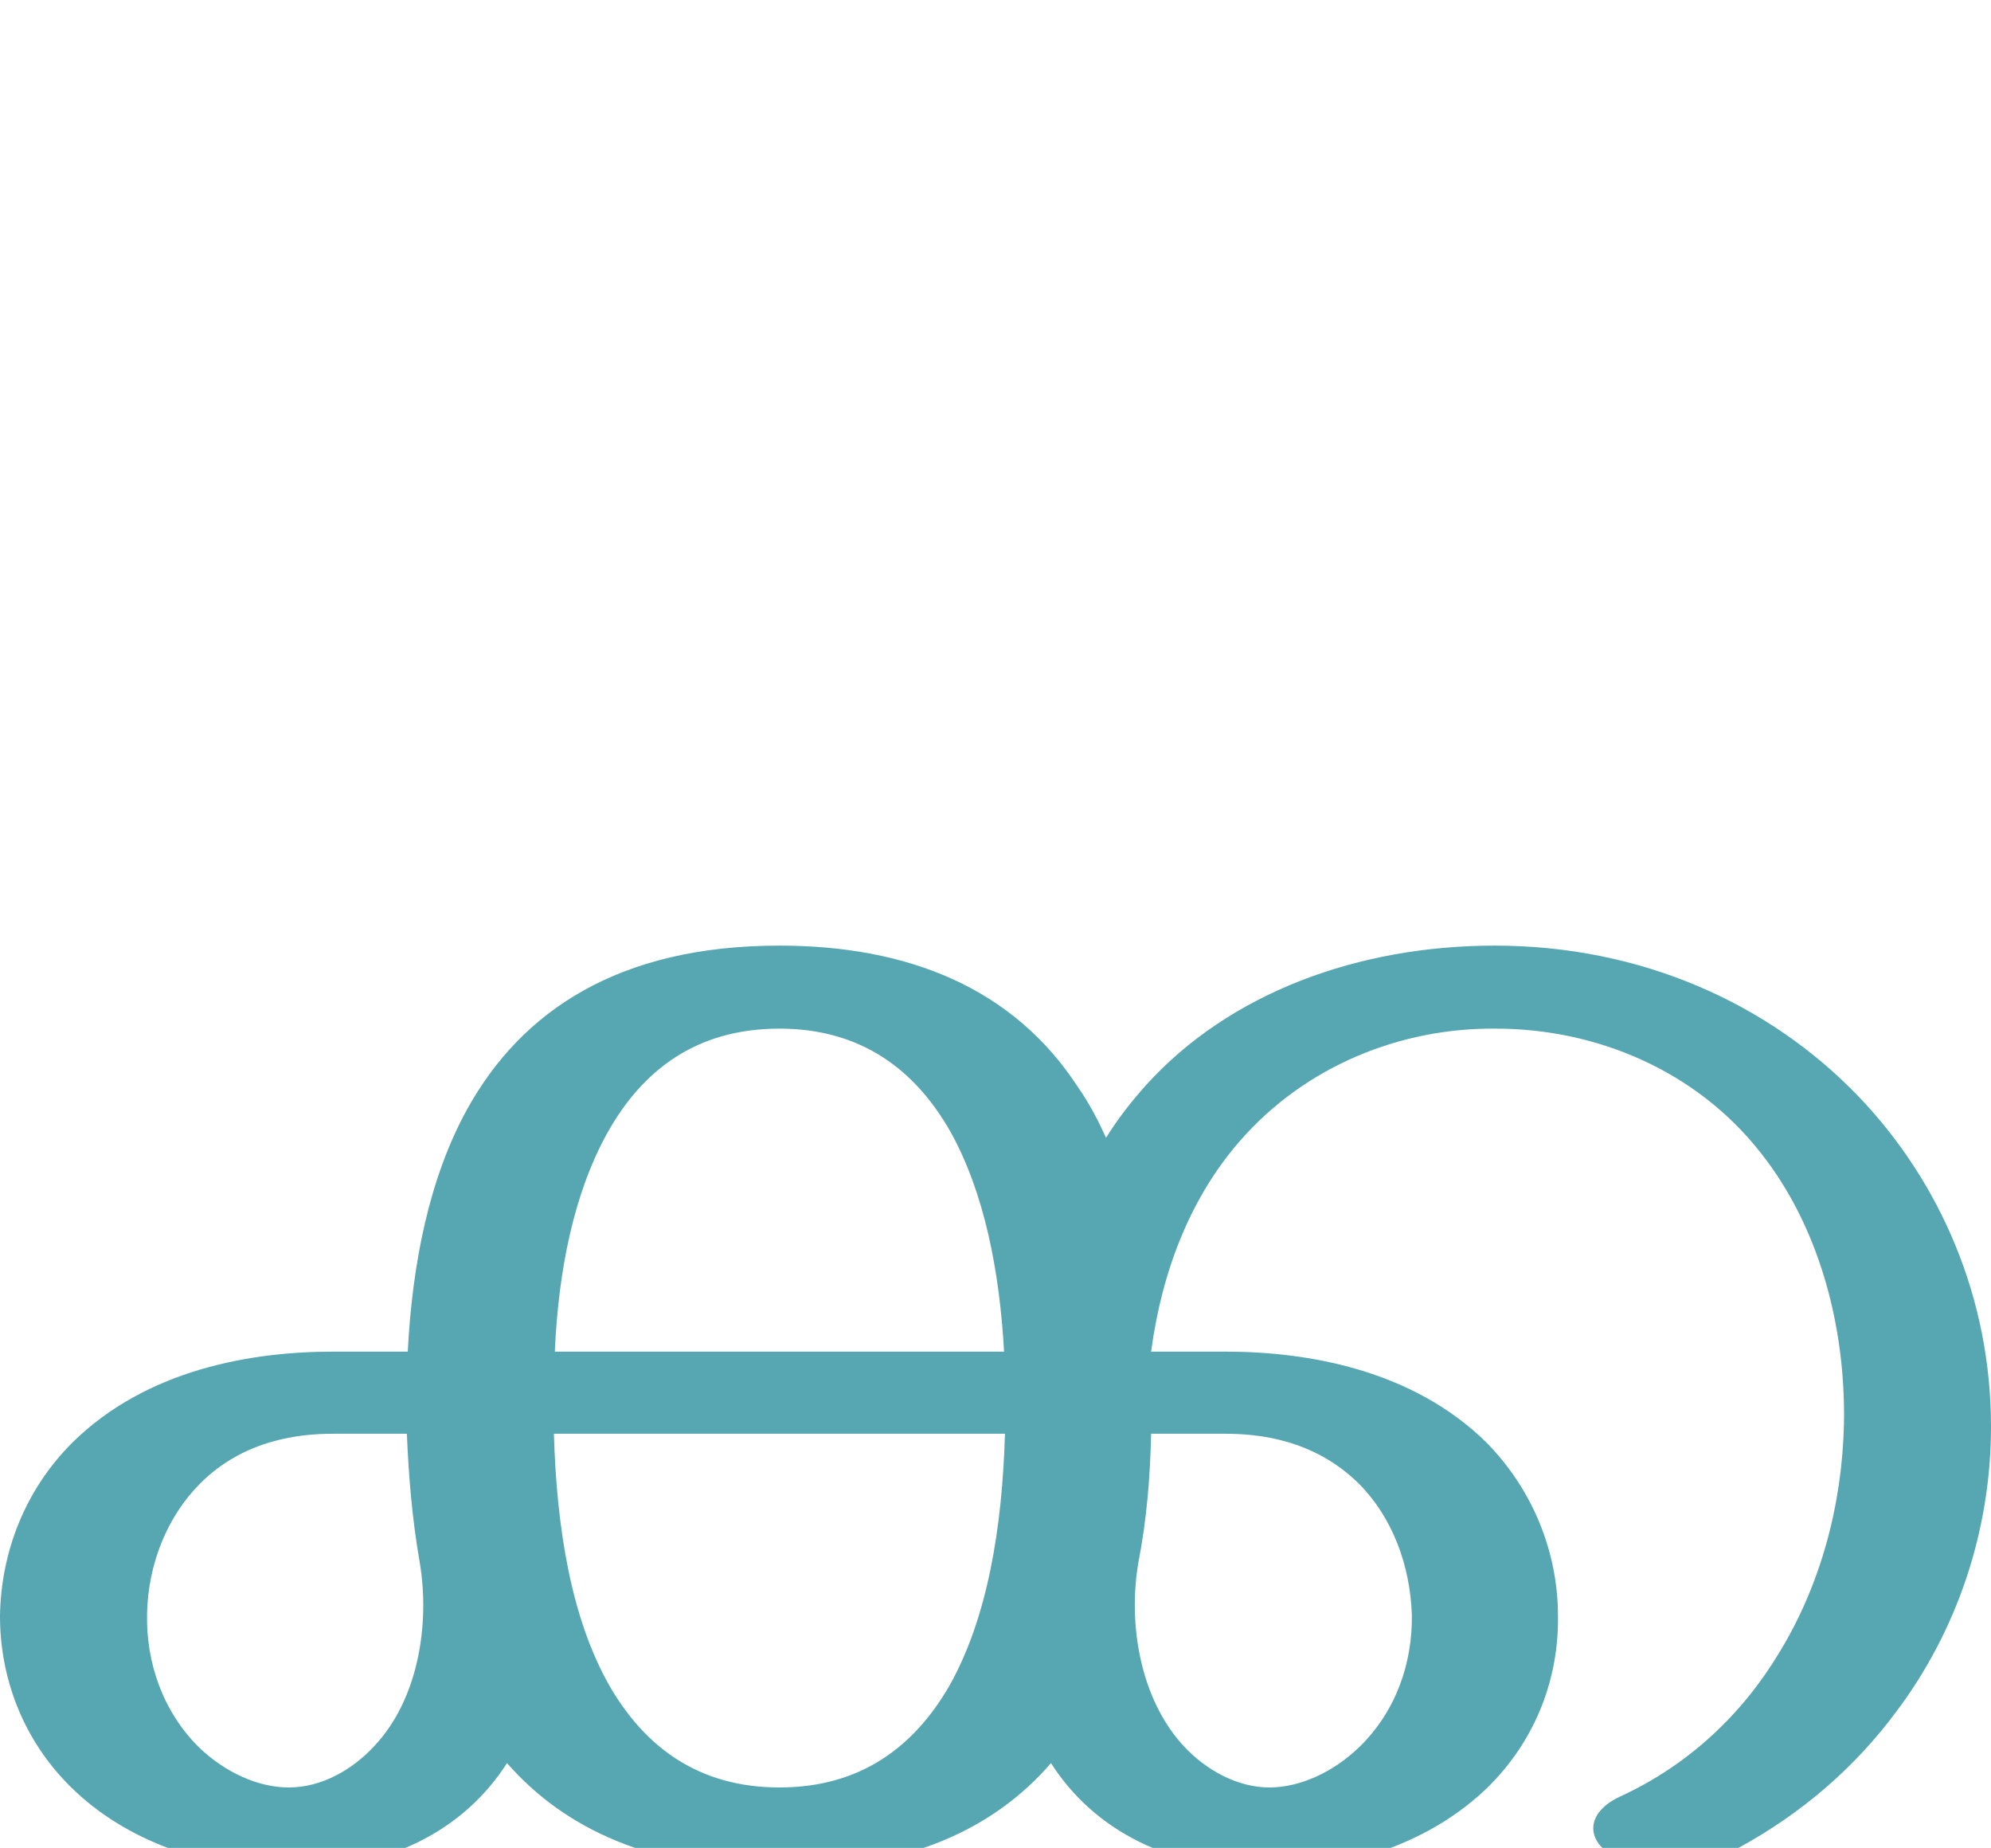 <?xml version="1.0" encoding="UTF-8"?>
<!DOCTYPE svg PUBLIC "-//W3C//DTD SVG 1.1//EN" "http://www.w3.org/Graphics/SVG/1.1/DTD/svg11.dtd">
<!-- Creator: CorelDRAW X8 -->
<svg xmlns="http://www.w3.org/2000/svg" xml:space="preserve" width="2207px" height="2048px" version="1.1" style="shape-rendering:geometricPrecision; text-rendering:geometricPrecision; image-rendering:optimizeQuality; fill-rule:evenodd; clip-rule:evenodd"
viewBox="0 0 2207 2048"
 xmlns:xlink="http://www.w3.org/1999/xlink">
 <defs>
  <style type="text/css">
   <![CDATA[
    .fil0 {fill:#57A7B3;fill-rule:nonzero}
   ]]>
  </style>
 </defs>
 <g id="Layer_x0020_1">
  <path class="fil0" d="M864 1048c141,0 259,46 331,157 12,17 22,36 31,56 13,-21 28,-40 44,-58 93,-103 236,-155 387,-155 162,0 304,64 403,167 91,95 147,224 147,366 0,116 -38,227 -105,316 -46,62 -105,113 -175,151 -44,23 -98,37 -142,7 -29,-19 -24,-48 11,-64 76,-35 135,-91 176,-159 46,-75 70,-164 72,-254 2,-109 -28,-219 -92,-300 -72,-92 -183,-138 -294,-138 -105,-1 -211,41 -284,125 -54,62 -86,143 -98,233l83 0c88,0 206,19 289,101 51,52 79,121 79,192 1,68 -24,137 -78,190 -62,60 -151,91 -243,91 -109,0 -193,-43 -241,-118 -63,73 -159,118 -301,118 -142,0 -238,-45 -302,-118 -48,75 -132,118 -241,118 -91,0 -181,-31 -242,-91 -54,-53 -79,-122 -79,-190 1,-71 28,-140 80,-192 83,-82 200,-101 289,-101l83 0c5,-98 24,-193 66,-269 60,-108 167,-181 346,-181zm412 541c-1,48 -5,96 -14,142 -12,69 2,152 50,204 24,26 59,46 95,46 33,0 70,-16 100,-45 41,-40 59,-94 58,-147 -2,-55 -22,-108 -59,-145 -50,-49 -111,-55 -148,-55l-82 0zm-811 141c-8,-46 -12,-93 -14,-141l-82 0c-36,0 -98,6 -147,55 -37,37 -58,90 -59,145 -1,53 17,107 57,147 30,29 67,45 100,45 37,0 71,-20 95,-46 49,-52 62,-136 50,-205zm649 -141l-500 0c3,104 19,205 62,280 39,67 98,112 188,112 90,0 149,-45 188,-112 43,-76 59,-177 62,-280zm-499 -91l498 0c-5,-90 -22,-176 -59,-243 -39,-69 -99,-115 -190,-115 -92,0 -152,46 -191,116 -37,67 -54,152 -58,242z"/>
 </g>
</svg>
